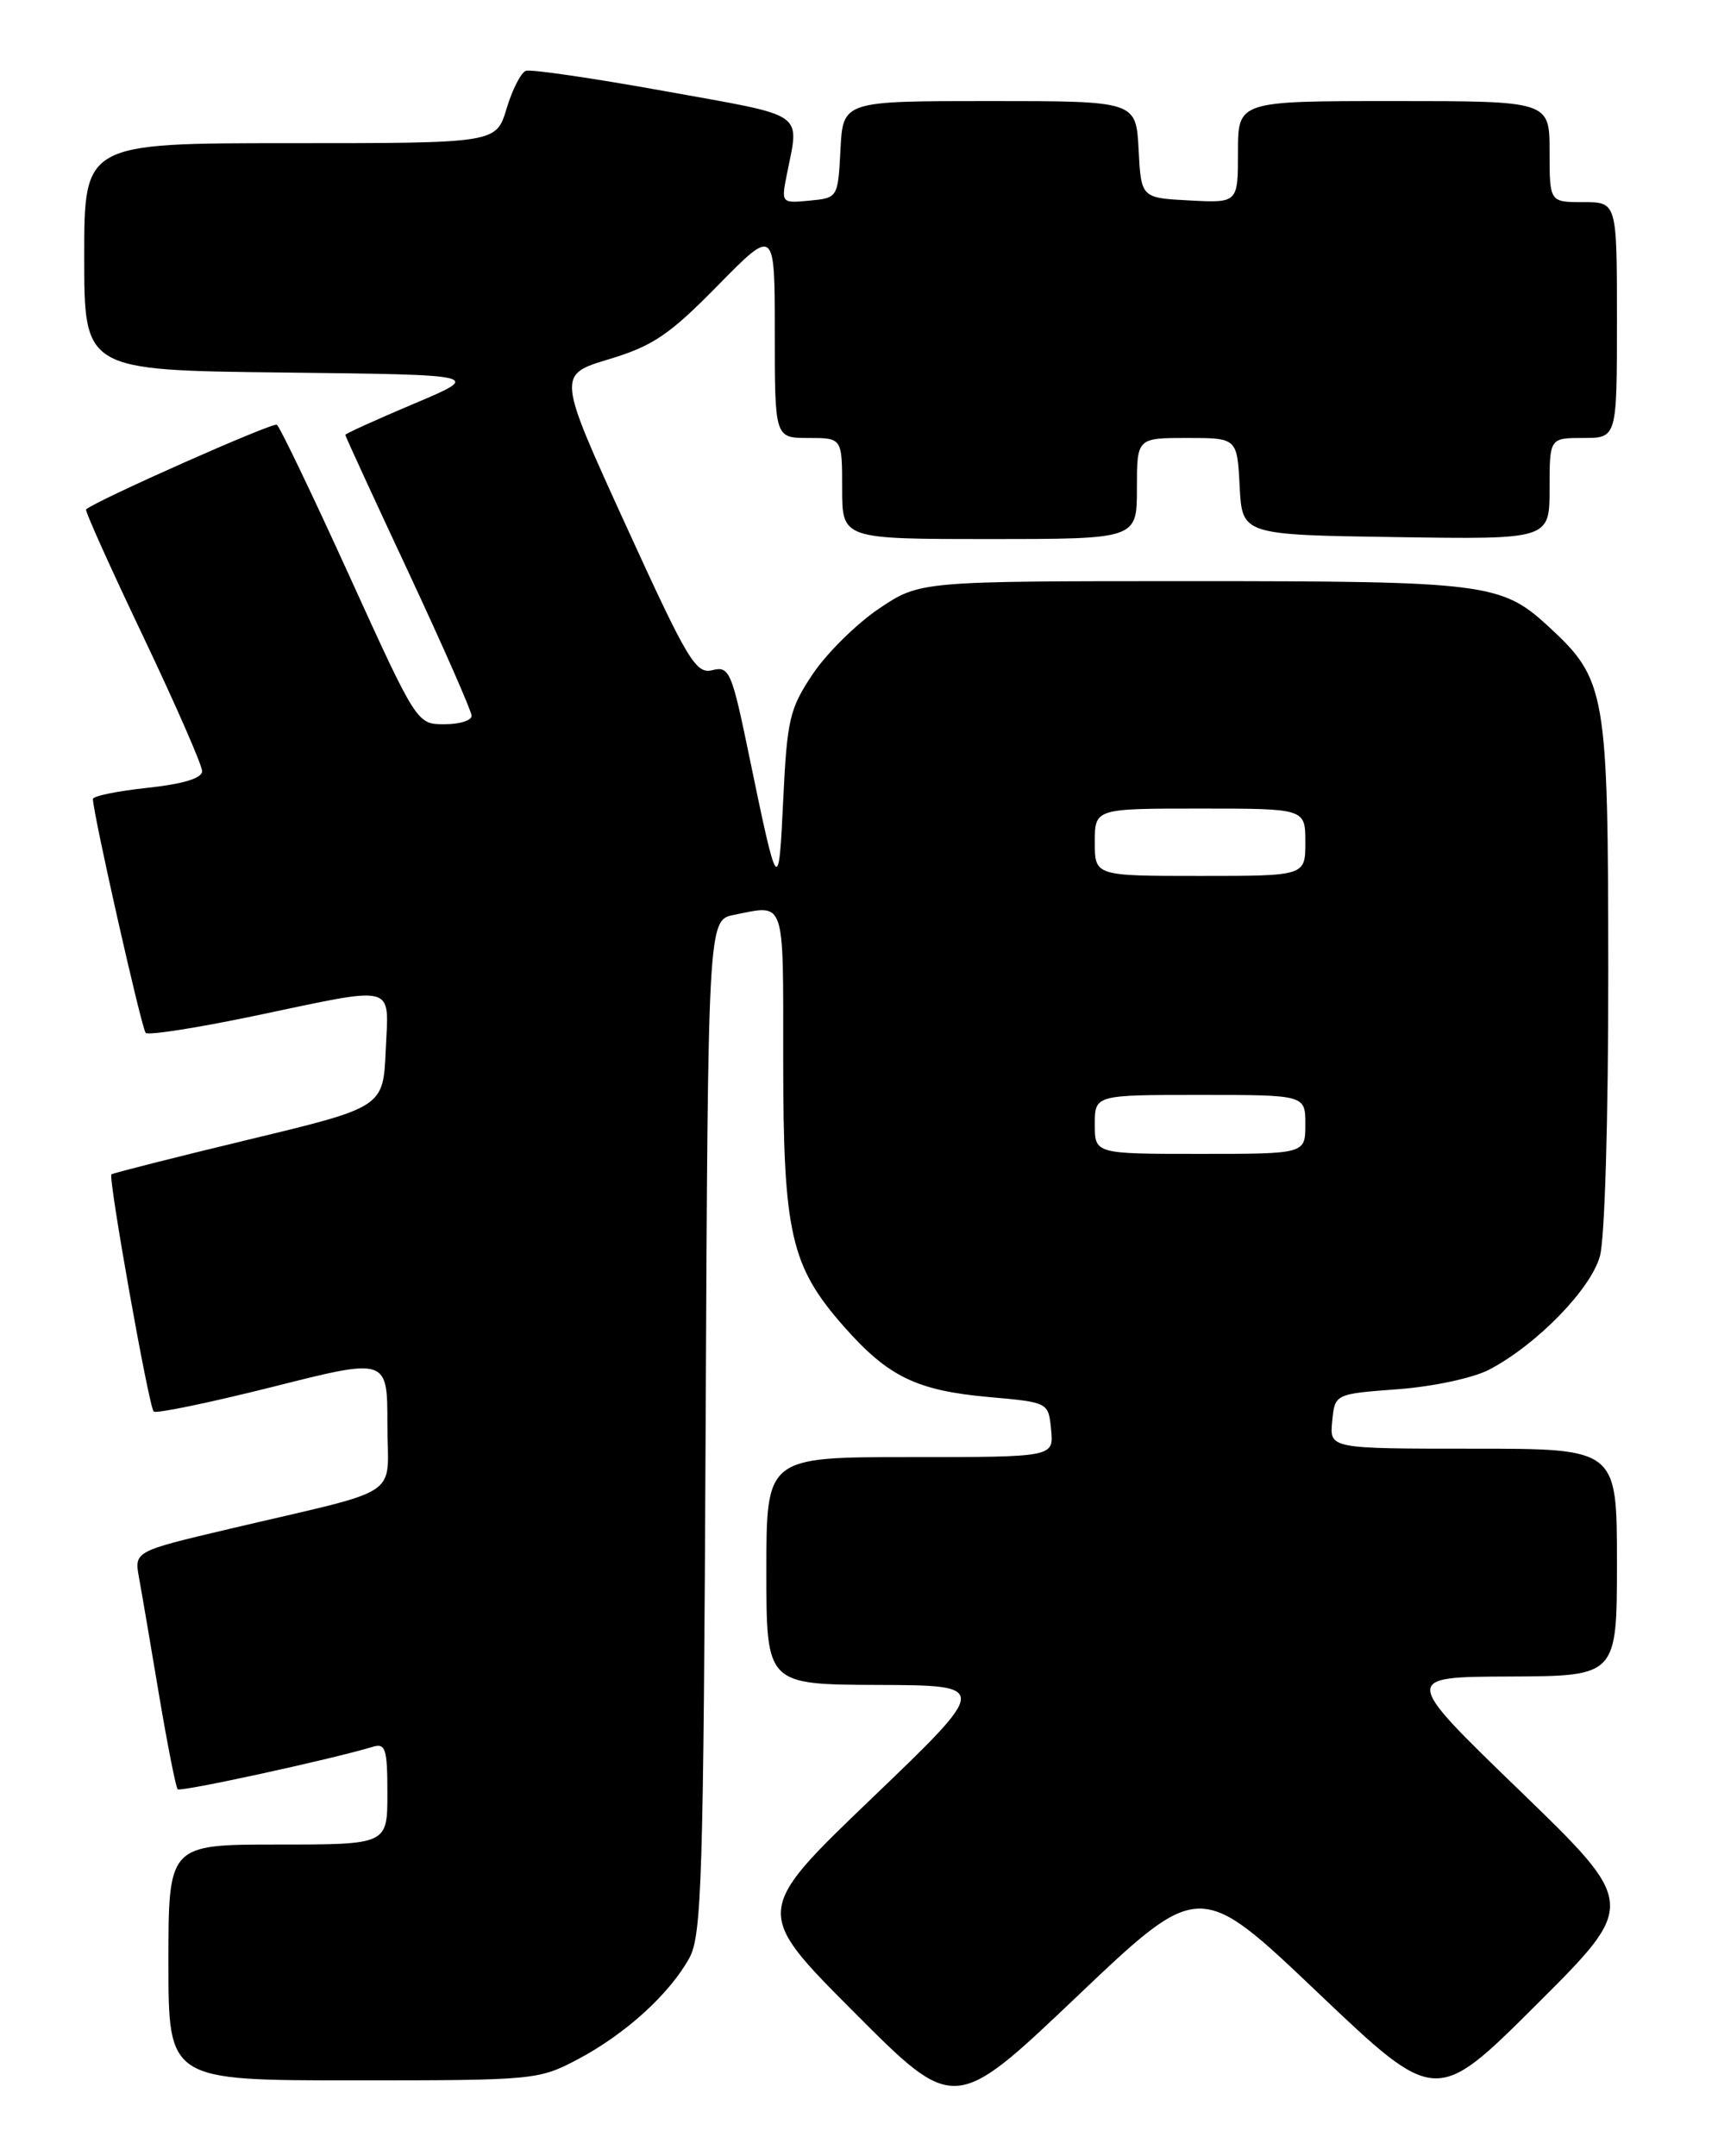 <?xml version="1.0" encoding="UTF-8" standalone="no"?>
<!DOCTYPE svg PUBLIC "-//W3C//DTD SVG 1.1//EN" "http://www.w3.org/Graphics/SVG/1.1/DTD/svg11.dtd" >
<svg xmlns="http://www.w3.org/2000/svg" xmlns:xlink="http://www.w3.org/1999/xlink" version="1.1" viewBox="0 0 204 256">
 <g >
 <path fill="currentColor"
d=" M 156.46 236.56 C 170.50 249.91 170.50 249.91 182.45 238.00 C 194.40 226.09 194.40 226.09 180.45 212.59 C 166.50 199.10 166.50 199.10 179.25 199.05 C 192.00 199.00 192.00 199.00 192.00 185.50 C 192.00 172.00 192.00 172.00 174.94 172.00 C 157.87 172.00 157.87 172.00 158.19 168.75 C 158.50 165.50 158.50 165.50 166.00 164.94 C 170.22 164.62 174.97 163.60 176.86 162.60 C 182.49 159.64 188.89 153.07 189.98 149.14 C 190.56 147.05 190.98 132.69 190.97 115.50 C 190.95 82.03 190.73 80.72 183.87 74.38 C 178.30 69.24 176.42 69.00 141.46 69.00 C 109.23 69.00 109.23 69.00 104.39 72.25 C 101.73 74.04 98.19 77.53 96.53 80.00 C 93.76 84.12 93.46 85.39 93.00 95.00 C 92.46 106.36 92.37 106.24 88.96 89.76 C 86.89 79.72 86.61 79.06 84.58 79.57 C 82.62 80.06 81.65 78.43 74.29 62.31 C 66.16 44.50 66.16 44.50 72.31 42.65 C 77.54 41.07 79.49 39.75 85.23 33.90 C 92.00 27.01 92.00 27.01 92.00 39.51 C 92.00 52.00 92.00 52.00 96.00 52.00 C 100.00 52.00 100.00 52.00 100.00 58.00 C 100.00 64.00 100.00 64.00 117.50 64.00 C 135.00 64.00 135.00 64.00 135.00 58.00 C 135.00 52.00 135.00 52.00 140.95 52.00 C 146.90 52.00 146.90 52.00 147.20 57.75 C 147.50 63.50 147.50 63.50 165.75 63.77 C 184.00 64.05 184.00 64.05 184.00 58.02 C 184.00 52.00 184.00 52.00 188.00 52.00 C 192.00 52.00 192.00 52.00 192.00 38.00 C 192.00 24.00 192.00 24.00 188.00 24.00 C 184.00 24.00 184.00 24.00 184.00 18.00 C 184.00 12.00 184.00 12.00 165.50 12.00 C 147.00 12.00 147.00 12.00 147.00 18.05 C 147.00 24.10 147.00 24.10 141.25 23.80 C 135.50 23.50 135.50 23.50 135.20 17.75 C 134.90 12.00 134.90 12.00 117.50 12.00 C 100.10 12.00 100.10 12.00 99.80 17.75 C 99.50 23.48 99.49 23.50 96.13 23.82 C 92.80 24.14 92.76 24.10 93.41 20.82 C 94.92 13.14 96.03 13.91 79.00 10.83 C 70.47 9.29 63.02 8.20 62.44 8.41 C 61.86 8.62 60.83 10.64 60.15 12.90 C 58.92 17.00 58.92 17.00 34.46 17.00 C 10.00 17.00 10.00 17.00 10.00 30.48 C 10.00 43.96 10.00 43.96 33.64 44.23 C 57.29 44.50 57.29 44.50 49.14 47.94 C 44.66 49.83 41.00 51.50 41.00 51.63 C 41.00 51.77 44.37 59.11 48.50 67.93 C 52.62 76.76 56.00 84.44 56.00 84.99 C 56.00 85.55 54.54 86.00 52.75 85.99 C 49.51 85.99 49.47 85.93 41.50 68.41 C 37.10 58.74 33.22 50.65 32.87 50.43 C 32.38 50.12 11.44 59.41 10.22 60.48 C 10.06 60.62 13.10 67.38 16.97 75.50 C 20.84 83.63 24.00 90.85 24.00 91.56 C 24.00 92.40 21.76 93.08 17.50 93.54 C 13.93 93.92 11.01 94.52 11.03 94.87 C 11.11 96.87 16.82 122.16 17.30 122.63 C 17.61 122.95 23.46 122.03 30.29 120.60 C 47.34 117.03 46.15 116.71 45.80 124.73 C 45.50 131.46 45.50 131.46 29.50 135.31 C 20.70 137.43 13.38 139.29 13.23 139.43 C 12.83 139.84 17.67 167.01 18.25 167.59 C 18.53 167.86 24.89 166.54 32.38 164.66 C 46.00 161.22 46.00 161.22 46.00 169.07 C 46.00 178.08 48.30 176.56 27.22 181.53 C 15.94 184.19 15.94 184.19 16.51 187.34 C 16.83 189.08 17.90 195.35 18.89 201.27 C 19.89 207.19 20.88 212.22 21.10 212.44 C 21.45 212.78 39.36 208.88 44.25 207.40 C 45.78 206.93 46.00 207.62 46.00 212.93 C 46.00 219.00 46.00 219.00 33.00 219.00 C 20.00 219.00 20.00 219.00 20.00 233.00 C 20.00 247.00 20.00 247.00 41.95 247.00 C 63.55 247.00 63.97 246.96 68.70 244.45 C 74.28 241.48 79.47 236.77 81.84 232.50 C 83.33 229.81 83.53 223.25 83.79 169.37 C 84.07 109.24 84.07 109.24 87.16 108.62 C 93.31 107.39 93.00 106.47 93.00 125.82 C 93.00 146.43 93.88 150.31 100.19 157.48 C 105.45 163.45 108.83 165.10 117.43 165.87 C 124.50 166.50 124.50 166.50 124.81 169.75 C 125.13 173.00 125.13 173.00 108.06 173.00 C 91.00 173.00 91.00 173.00 91.00 186.50 C 91.00 200.00 91.00 200.00 104.25 200.05 C 117.50 200.10 117.50 200.10 103.50 213.53 C 89.50 226.96 89.50 226.96 101.42 238.91 C 113.34 250.87 113.34 250.87 127.88 237.04 C 142.43 223.21 142.43 223.21 156.46 236.56 Z  M 130.00 133.50 C 130.00 130.00 130.00 130.00 142.50 130.00 C 155.00 130.00 155.00 130.00 155.00 133.50 C 155.00 137.00 155.00 137.00 142.50 137.00 C 130.00 137.00 130.00 137.00 130.00 133.50 Z  M 130.00 100.00 C 130.00 96.00 130.00 96.00 142.50 96.00 C 155.00 96.00 155.00 96.00 155.00 100.00 C 155.00 104.00 155.00 104.00 142.50 104.00 C 130.00 104.00 130.00 104.00 130.00 100.00 Z "/>
</g>
</svg>